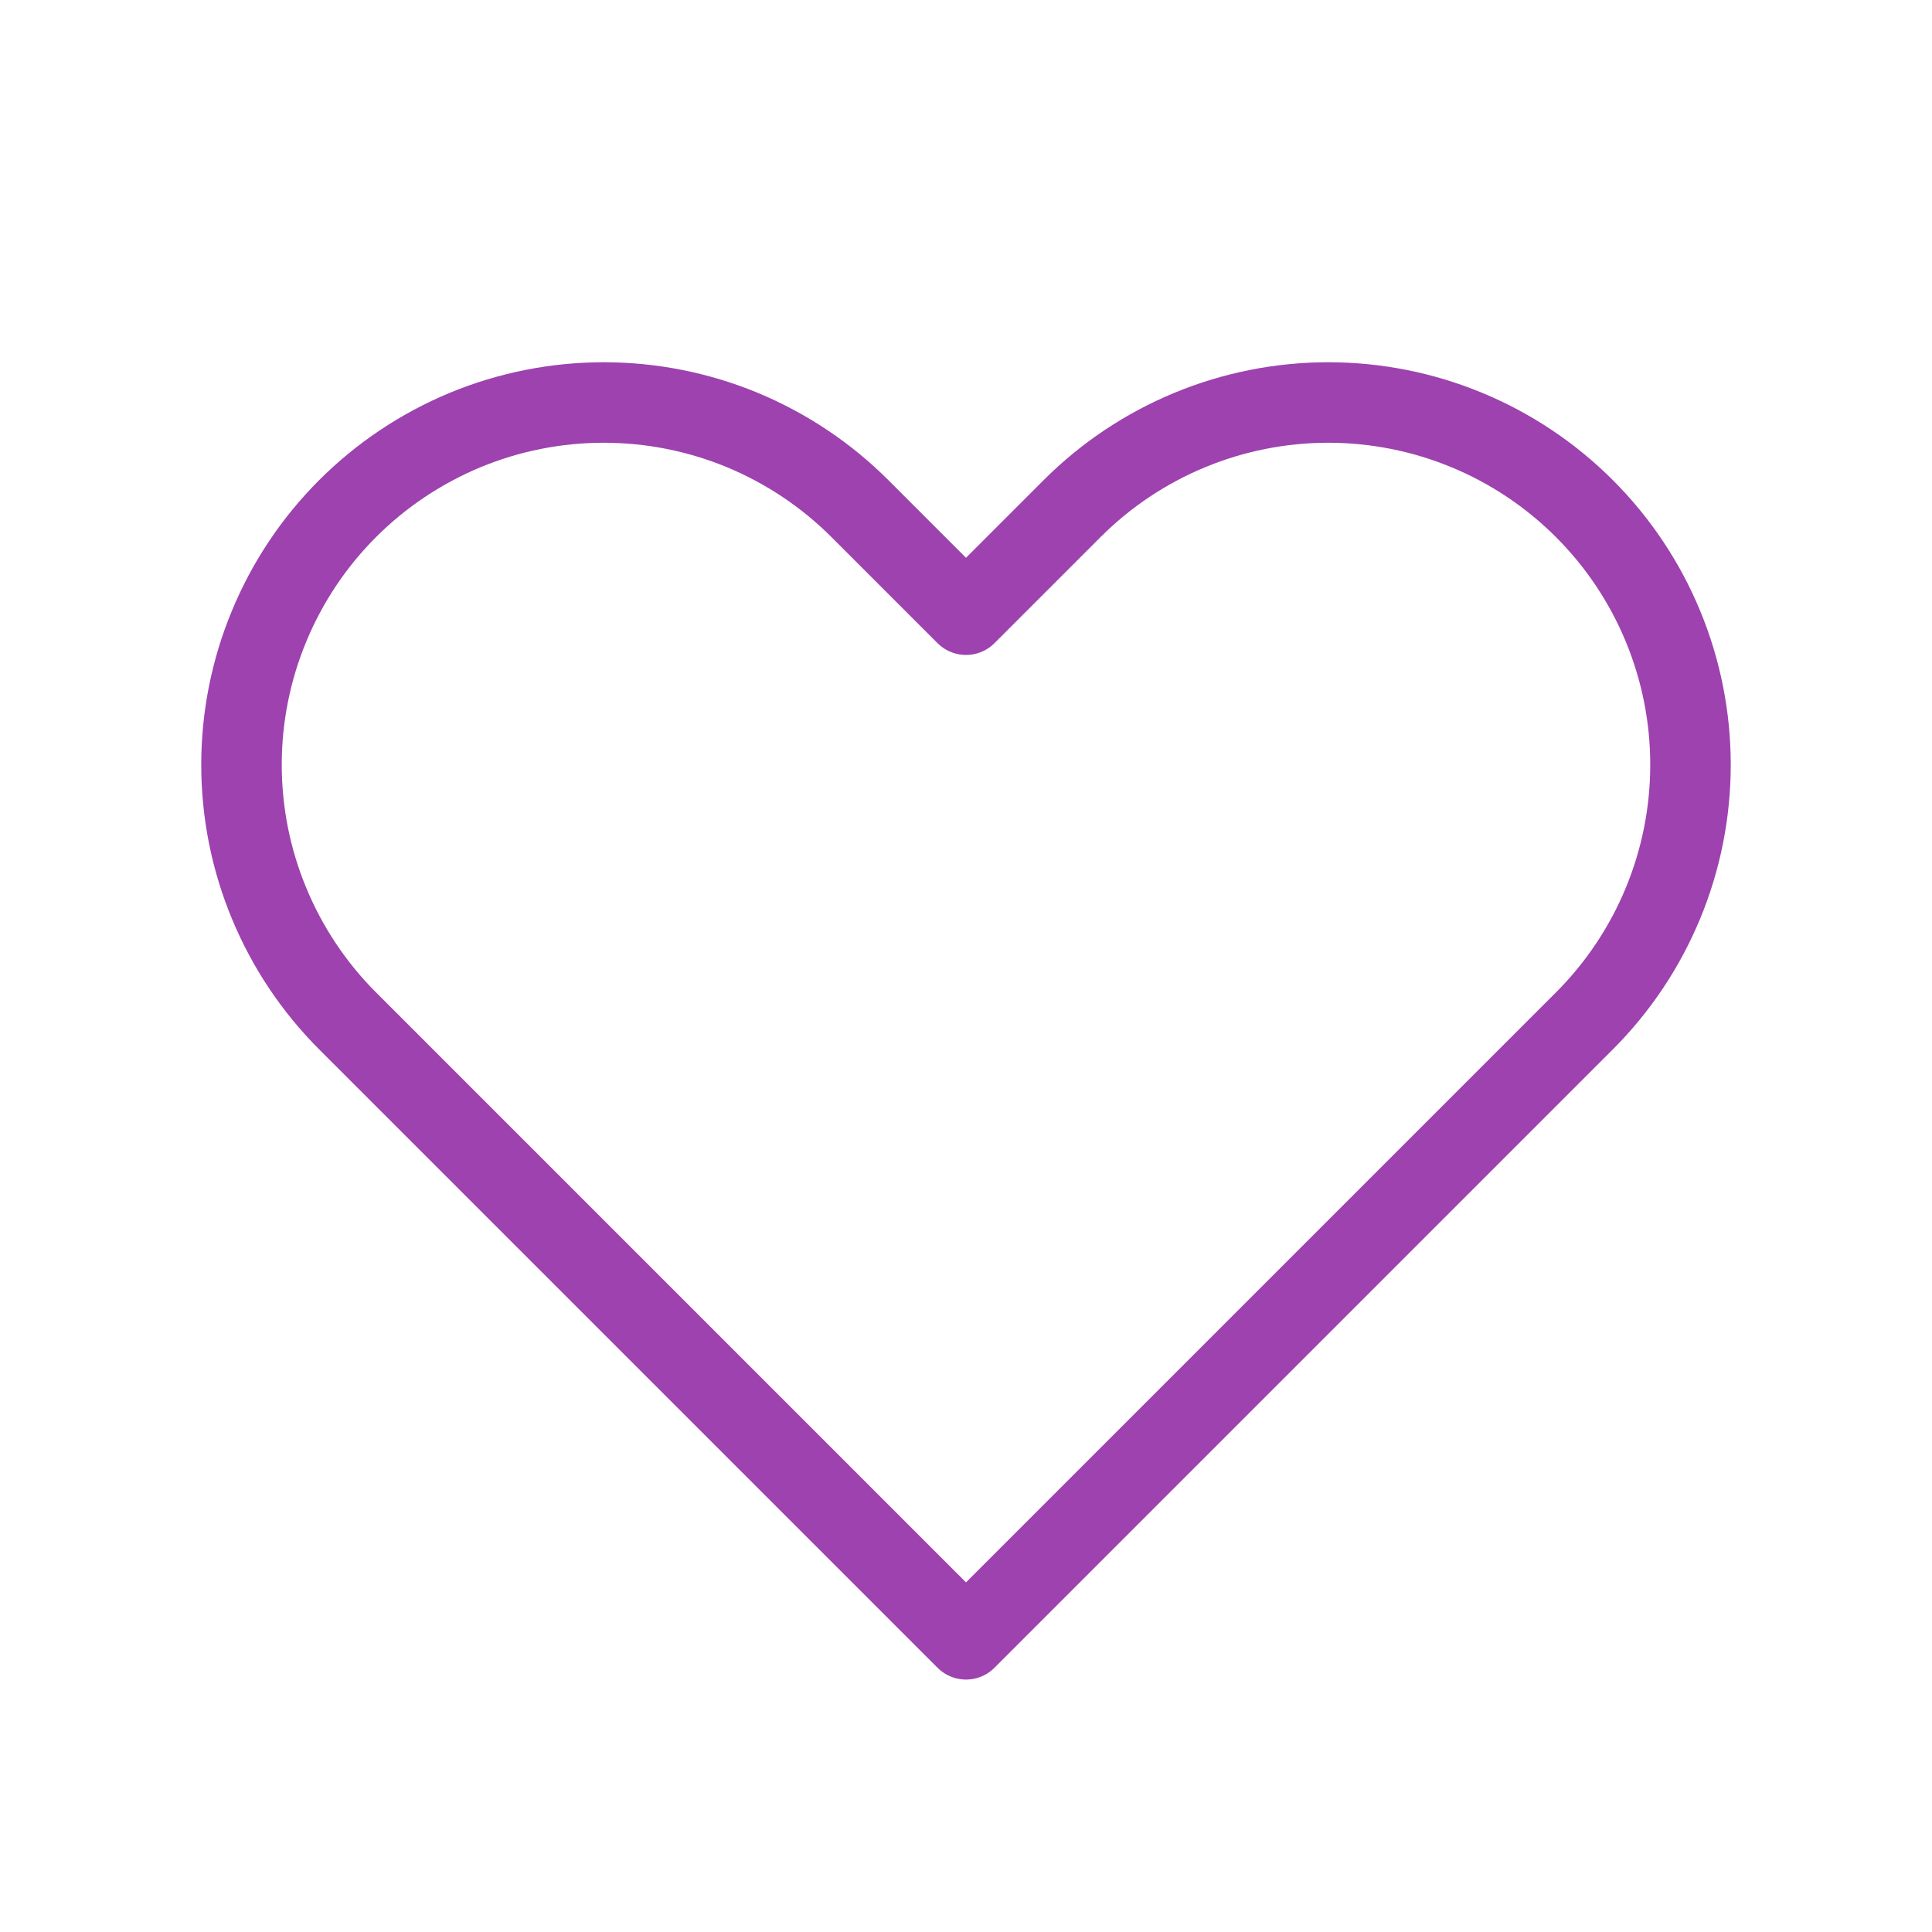 <svg width="16" height="16" viewBox="0 0 24 24" fill="none" xmlns="http://www.w3.org/2000/svg">
<path d="M3.343 7.778C3.569 7.232 3.9 6.736 4.318 6.318C4.736 5.9 5.232 5.569 5.778 5.342C6.324 5.116 6.909 5 7.5 5C8.091 5 8.676 5.116 9.222 5.342C9.768 5.569 10.264 5.9 10.682 6.318L12 7.636L13.318 6.318C14.162 5.474 15.307 5 16.5 5C17.694 5 18.838 5.474 19.682 6.318C20.526 7.162 21 8.306 21 9.5C21 10.694 20.526 11.838 19.682 12.682L12 20.364L4.318 12.682C3.9 12.264 3.569 11.768 3.343 11.222C3.116 10.676 3 10.091 3 9.5C3 8.909 3.116 8.324 3.343 7.778Z" stroke="#9d42af" stroke-width="1" stroke-linecap="round" stroke-linejoin="round"/>
</svg>
